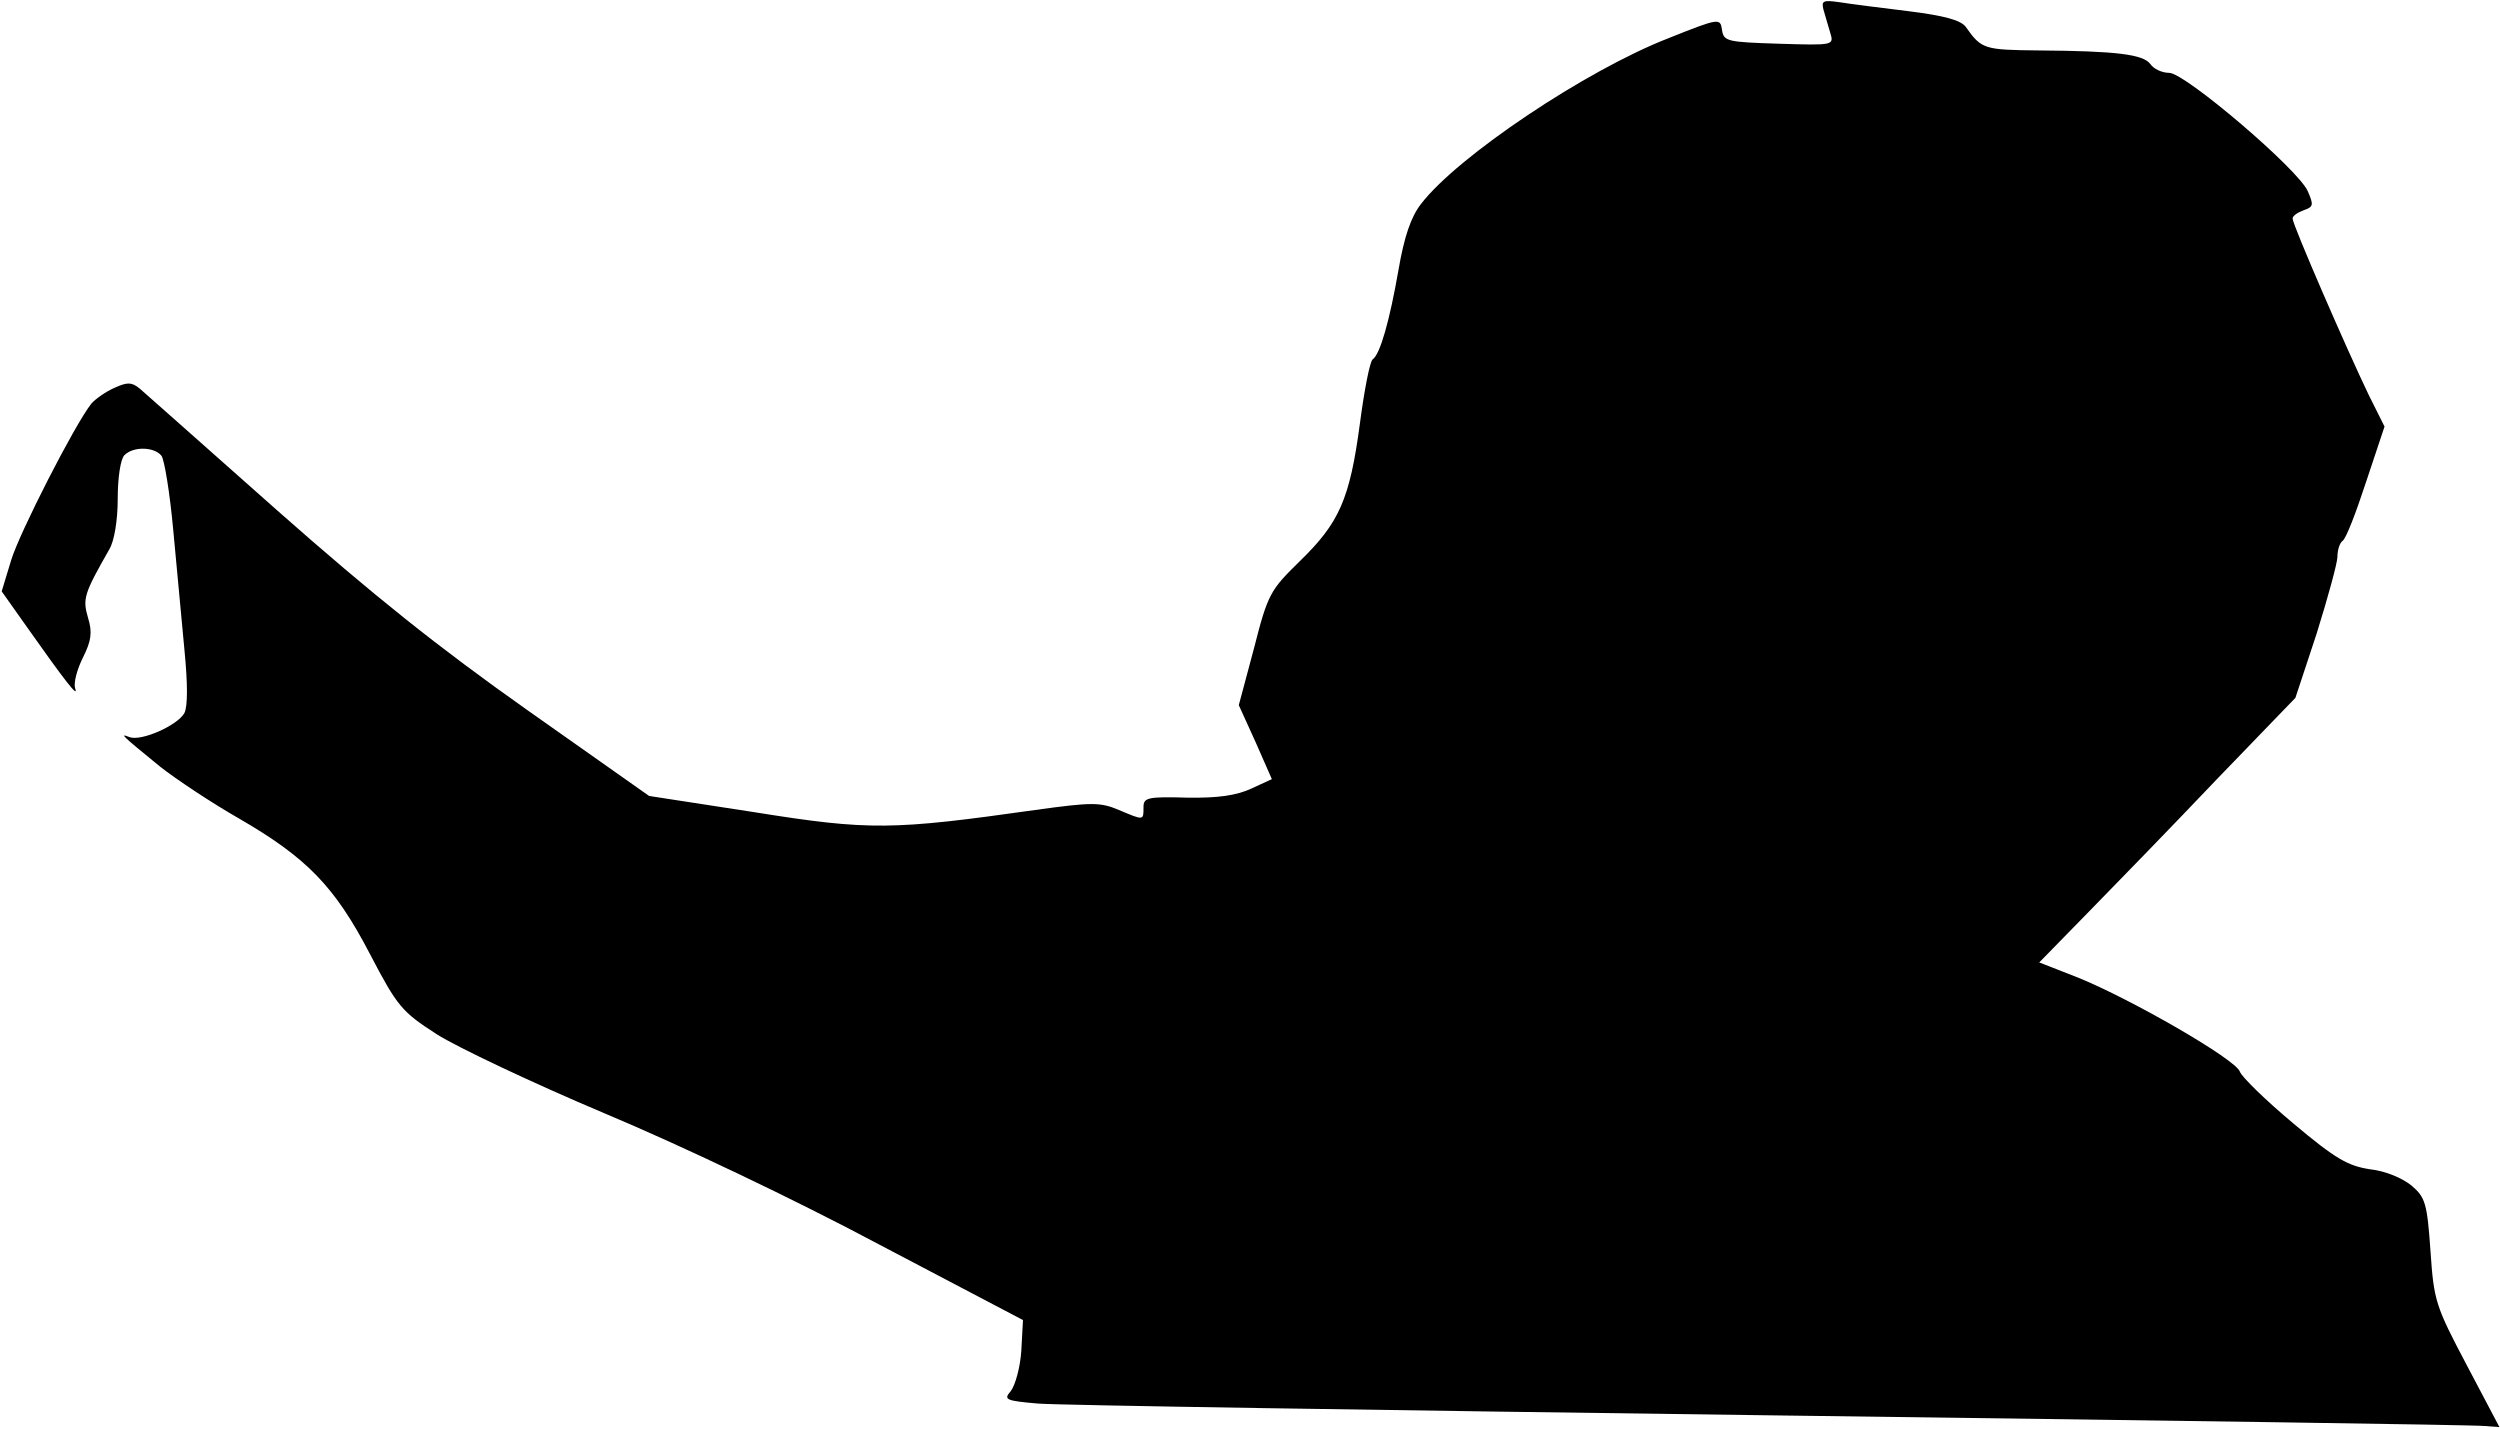 <?xml version="1.0" standalone="no"?>
<!DOCTYPE svg PUBLIC "-//W3C//DTD SVG 20010904//EN"
 "http://www.w3.org/TR/2001/REC-SVG-20010904/DTD/svg10.dtd">
<svg version="1.0" xmlns="http://www.w3.org/2000/svg"
 width="446pt" height="255pt" viewBox="0 0 446 255"
 preserveAspectRatio="xMidYMid meet">
<g transform="translate(0,255) scale(0.1,-0.1)"
fill="#000000" stroke="none">
<path fill="#000000" stroke="none" d="M3253 2533 c3 -10 8 -28 12 -41 7 -23
7 -23 -92 -20 -92 3 -98 4 -101 25 -3 21 -5 21 -95 -15 -147 -57 -377 -211
-442 -296 -18 -23 -30 -59 -40 -117 -16 -92 -33 -151 -46 -160 -5 -3 -15 -54
-23 -115 -18 -135 -37 -177 -107 -245 -53 -52 -57 -58 -82 -156 l-27 -101 30
-66 29 -66 -37 -17 c-26 -12 -59 -17 -114 -16 -71 2 -78 0 -78 -17 0 -24 1
-24 -44 -5 -33 14 -48 14 -149 0 -255 -36 -295 -37 -501 -4 l-188 29 -217 153
c-160 113 -275 205 -446 356 -126 112 -237 210 -246 218 -14 11 -21 12 -45 1
-16 -7 -34 -20 -41 -28 -30 -38 -128 -230 -143 -279 l-17 -56 46 -65 c67 -95
92 -127 85 -108 -3 9 3 33 14 55 15 30 17 45 9 71 -10 34 -7 43 38 122 9 15
15 52 15 90 0 38 5 71 12 78 16 16 53 15 66 -1 5 -6 15 -66 21 -132 6 -66 15
-162 20 -214 6 -61 6 -101 0 -113 -12 -22 -77 -51 -98 -43 -18 7 -16 5 55 -53
28 -22 91 -64 140 -92 121 -70 171 -121 234 -242 49 -94 57 -103 119 -143 36
-23 171 -87 299 -141 136 -57 340 -154 490 -234 l257 -135 -3 -55 c-2 -30 -11
-62 -19 -72 -13 -15 -9 -17 49 -22 35 -3 623 -12 1308 -21 685 -9 1257 -17
1272 -19 l27 -2 -58 110 c-56 106 -59 115 -65 204 -6 85 -9 96 -34 117 -16 13
-46 26 -74 29 -39 6 -61 18 -137 82 -49 41 -92 83 -95 92 -7 22 -195 130 -289
168 l-69 27 89 91 c49 50 152 156 228 236 l140 145 38 115 c20 64 37 126 37
137 0 12 4 24 9 28 6 3 24 50 42 105 l33 99 -28 56 c-39 81 -136 304 -136 315
0 5 9 11 20 15 17 6 18 9 7 34 -17 39 -219 211 -247 211 -13 0 -28 7 -34 16
-13 17 -60 23 -199 24 -97 1 -102 2 -130 42 -9 12 -38 20 -102 28 -49 6 -105
13 -123 16 -29 4 -33 3 -29 -13z"/>
</g>
</svg>
